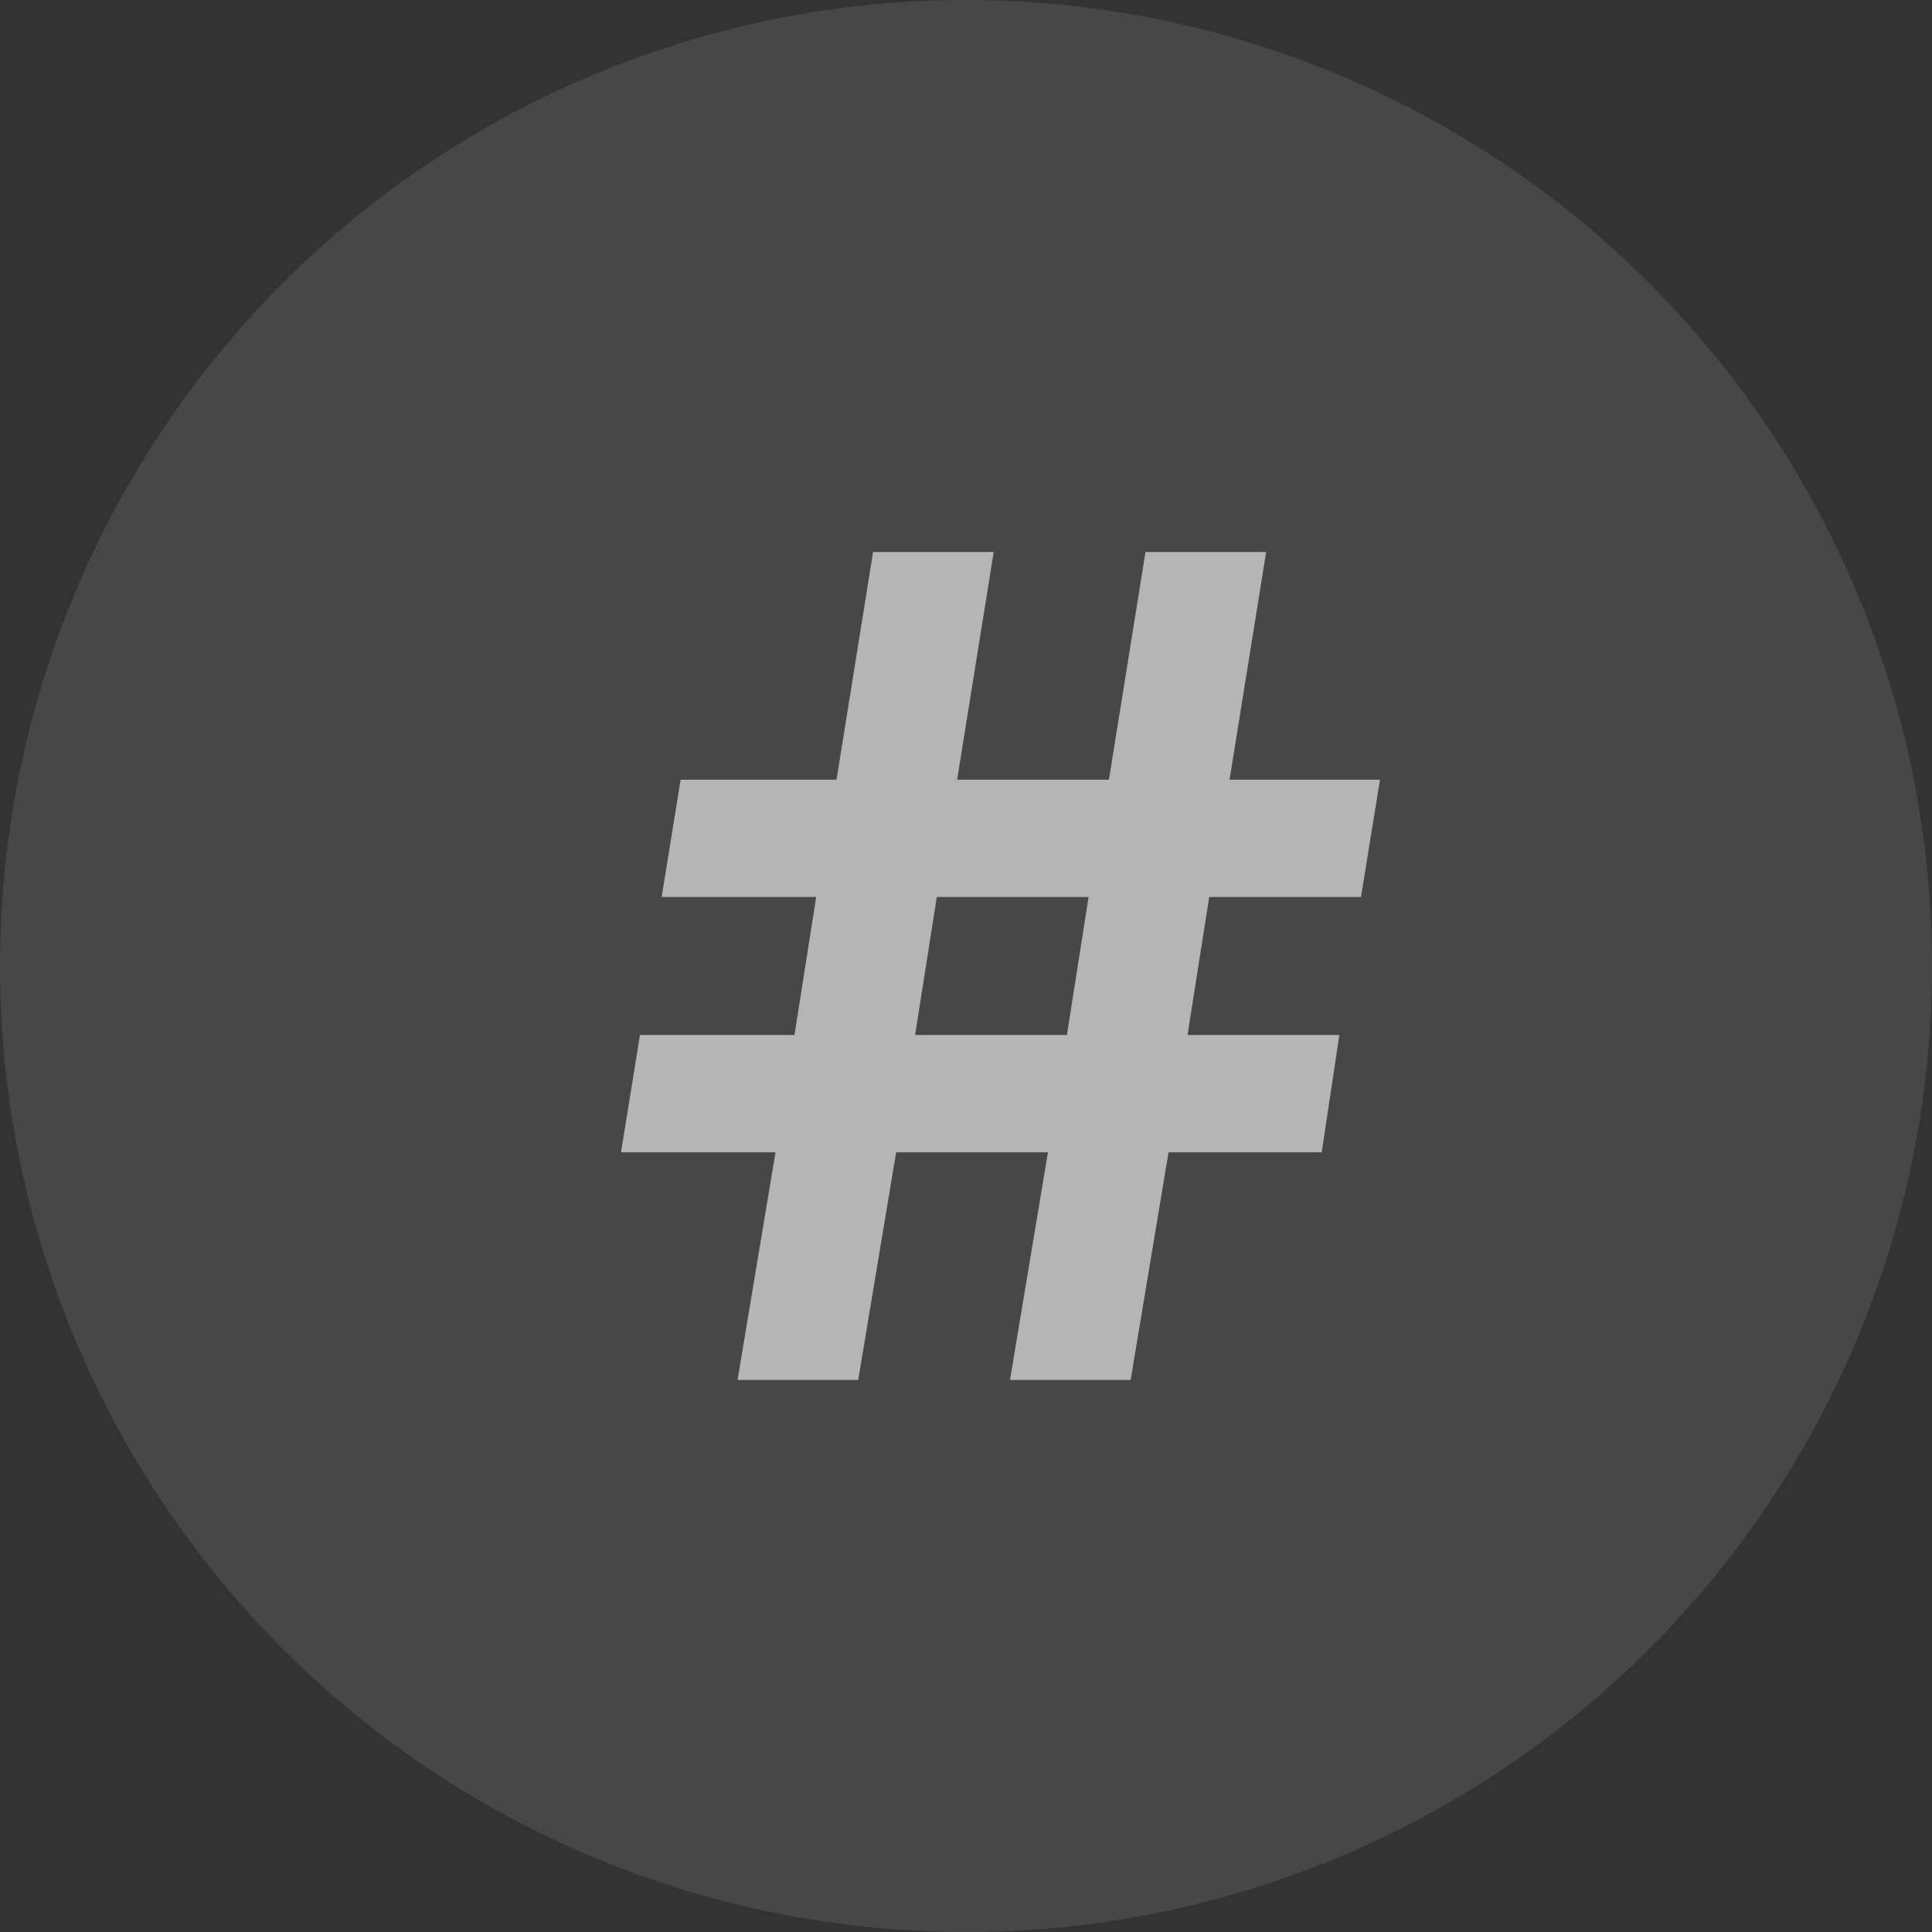 <svg width="44" height="44" viewBox="0 0 44 44" fill="none" xmlns="http://www.w3.org/2000/svg">
<rect x="0" y="0" width="44" height="44" fill="#333333" stroke="none"/>
<circle cx="22" cy="22" r="22" fill="white" fill-opacity="0.1"/>
<path opacity="0.6" d="M30.996 20.428H27.539L27.045 23.571H30.503L30.101 26.243H26.613L25.749 31.428H23.002L23.866 26.243H20.409L19.545 31.428H16.797L17.662 26.243H14.143L14.575 23.571H18.094L18.588 20.428H15.069L15.501 17.757H19.051L19.884 12.571H22.631L21.798 17.757H25.255L26.088 12.571H28.836L28.002 17.757H31.428L30.996 20.428ZM24.298 23.571L24.792 20.428H21.335L20.841 23.571H24.298Z" fill="white"/>
</svg>
